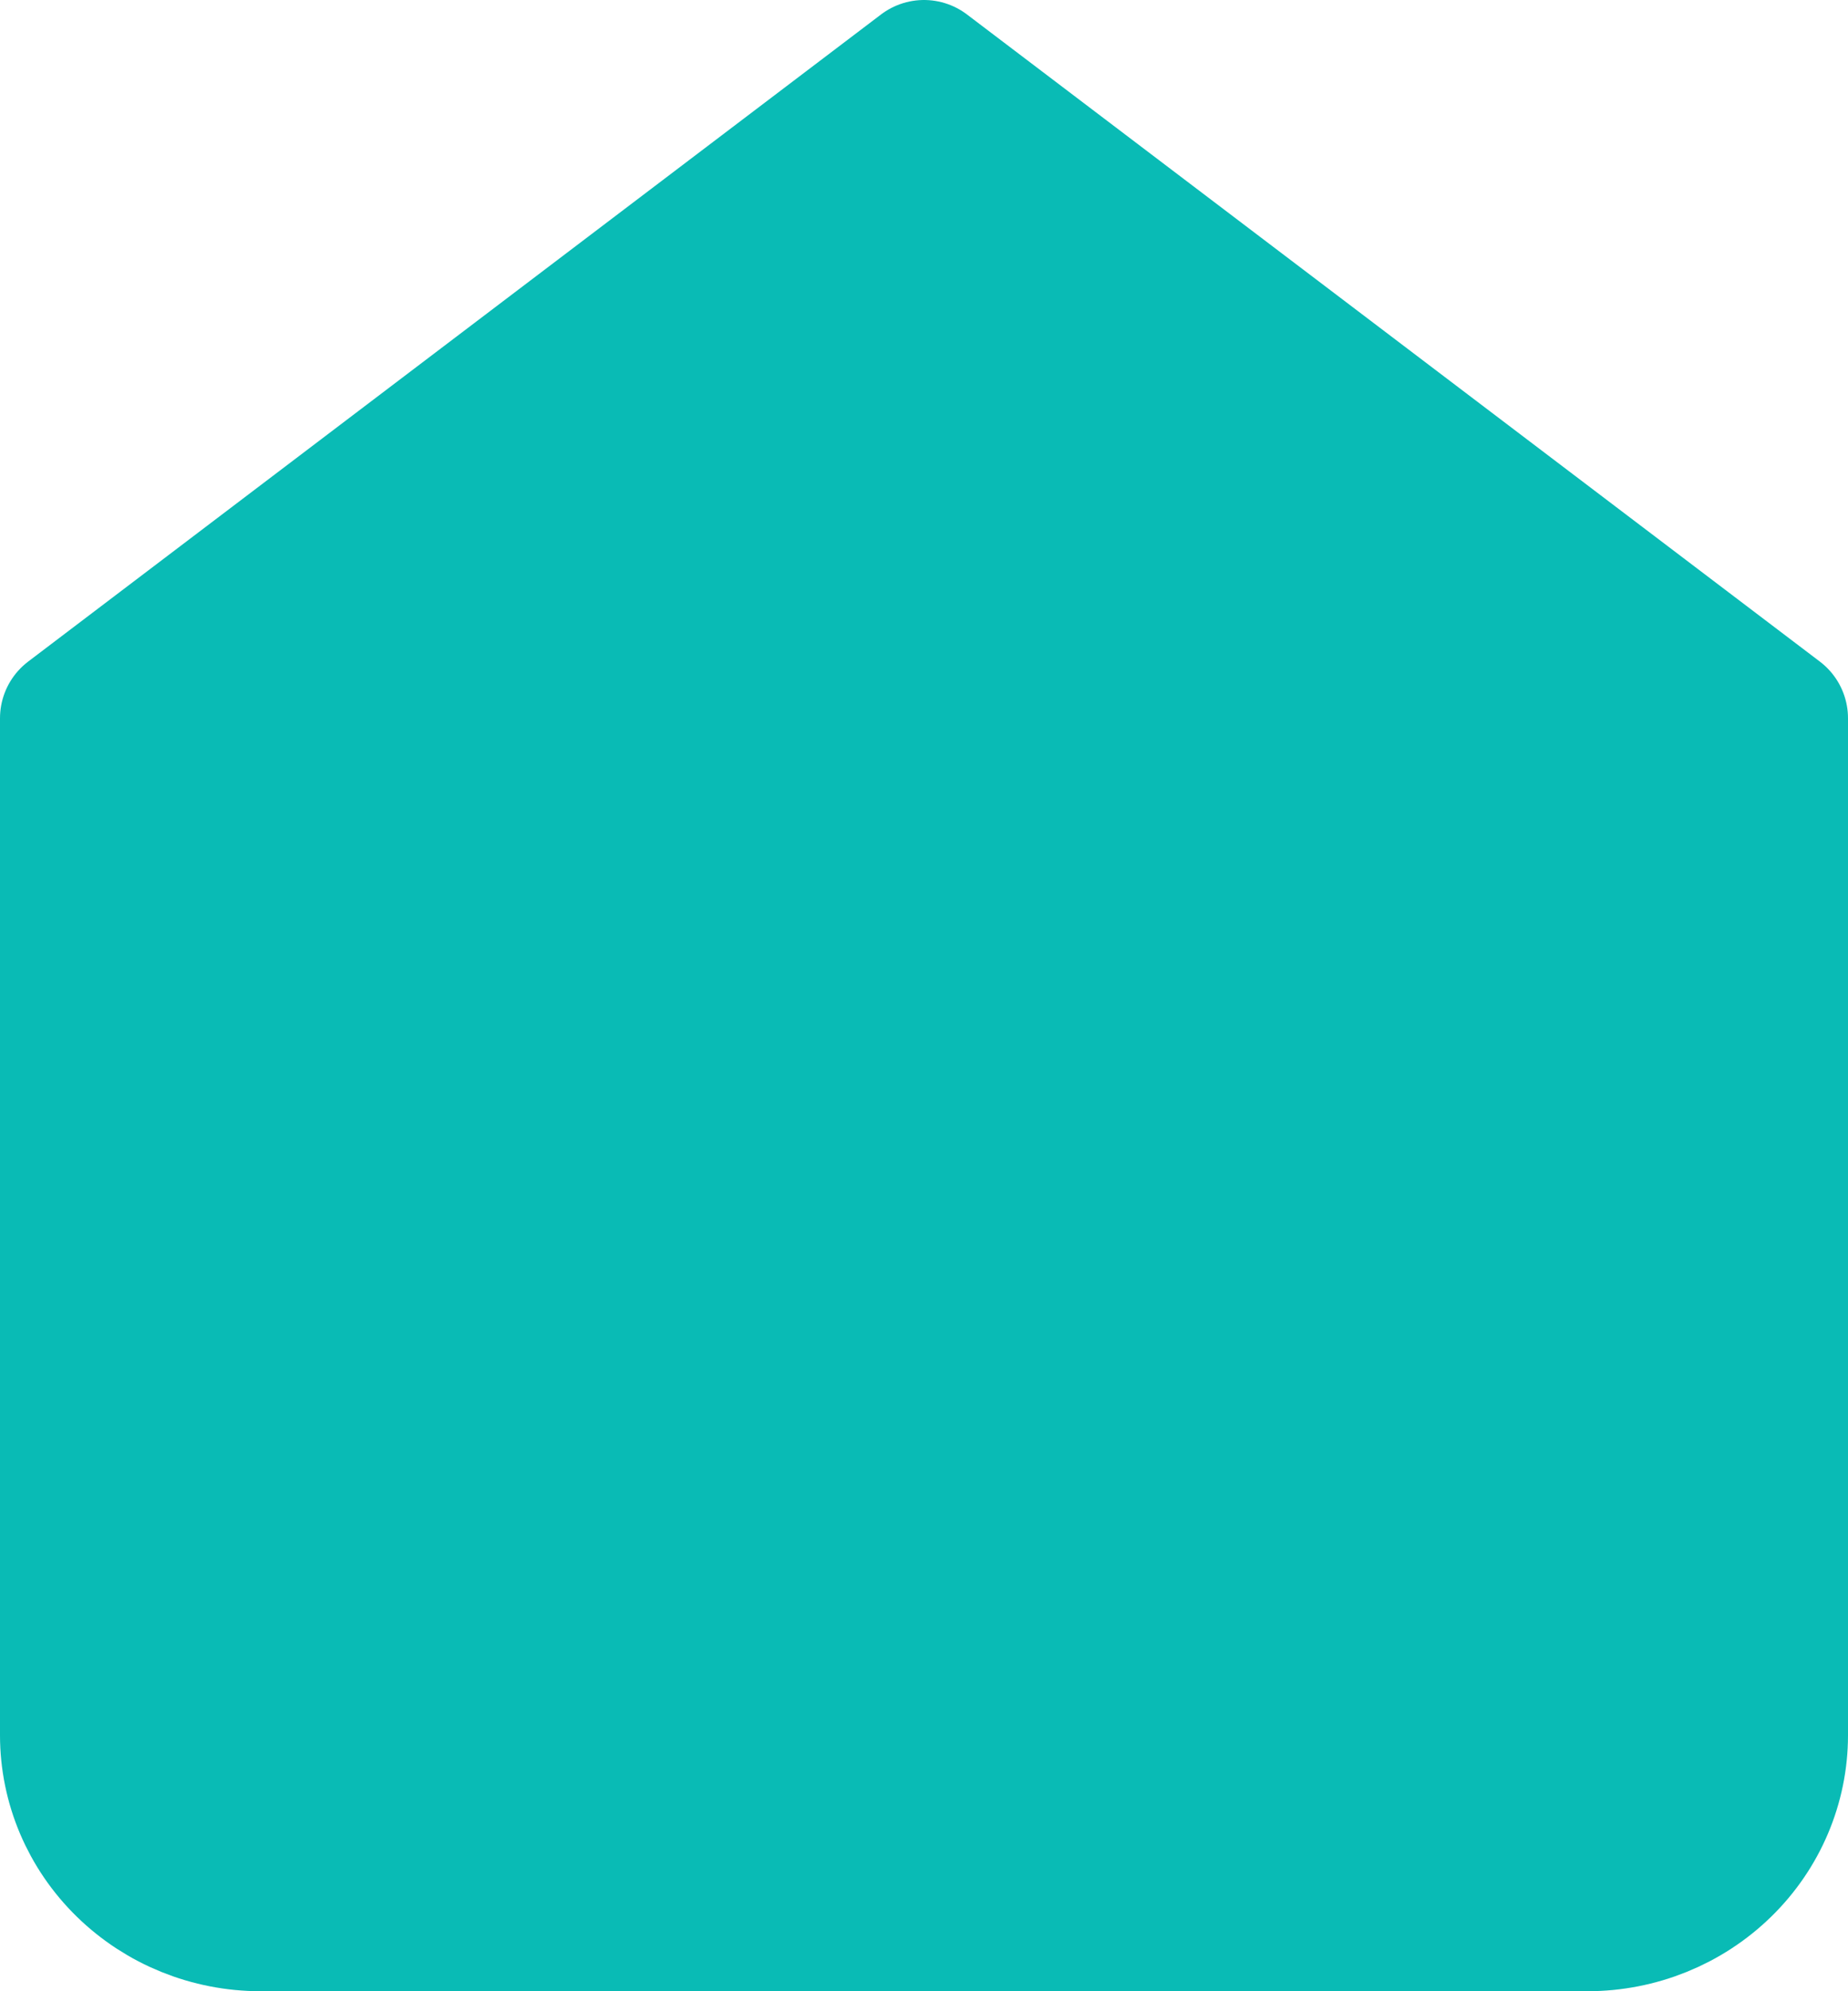 <svg width="26" height="28" viewBox="0 0 26 28" fill="none" xmlns="http://www.w3.org/2000/svg">
<path d="M1 10.1L13 1L25 10.1V24.4C25 25.09 24.719 25.751 24.219 26.238C23.719 26.726 23.041 27 22.333 27H3.667C2.959 27 2.281 26.726 1.781 26.238C1.281 25.751 1 25.09 1 24.4V10.1Z" fill="#09BBB5" stroke="#09BBB5" stroke-width="2" stroke-linecap="round" stroke-linejoin="round"/>
<path d="M9 27V14H17V27" fill="#09BBB5"/>
<path d="M9 27V14H17V27" stroke="#09BBB5" stroke-width="2" stroke-linecap="round" stroke-linejoin="round"/>
</svg>
